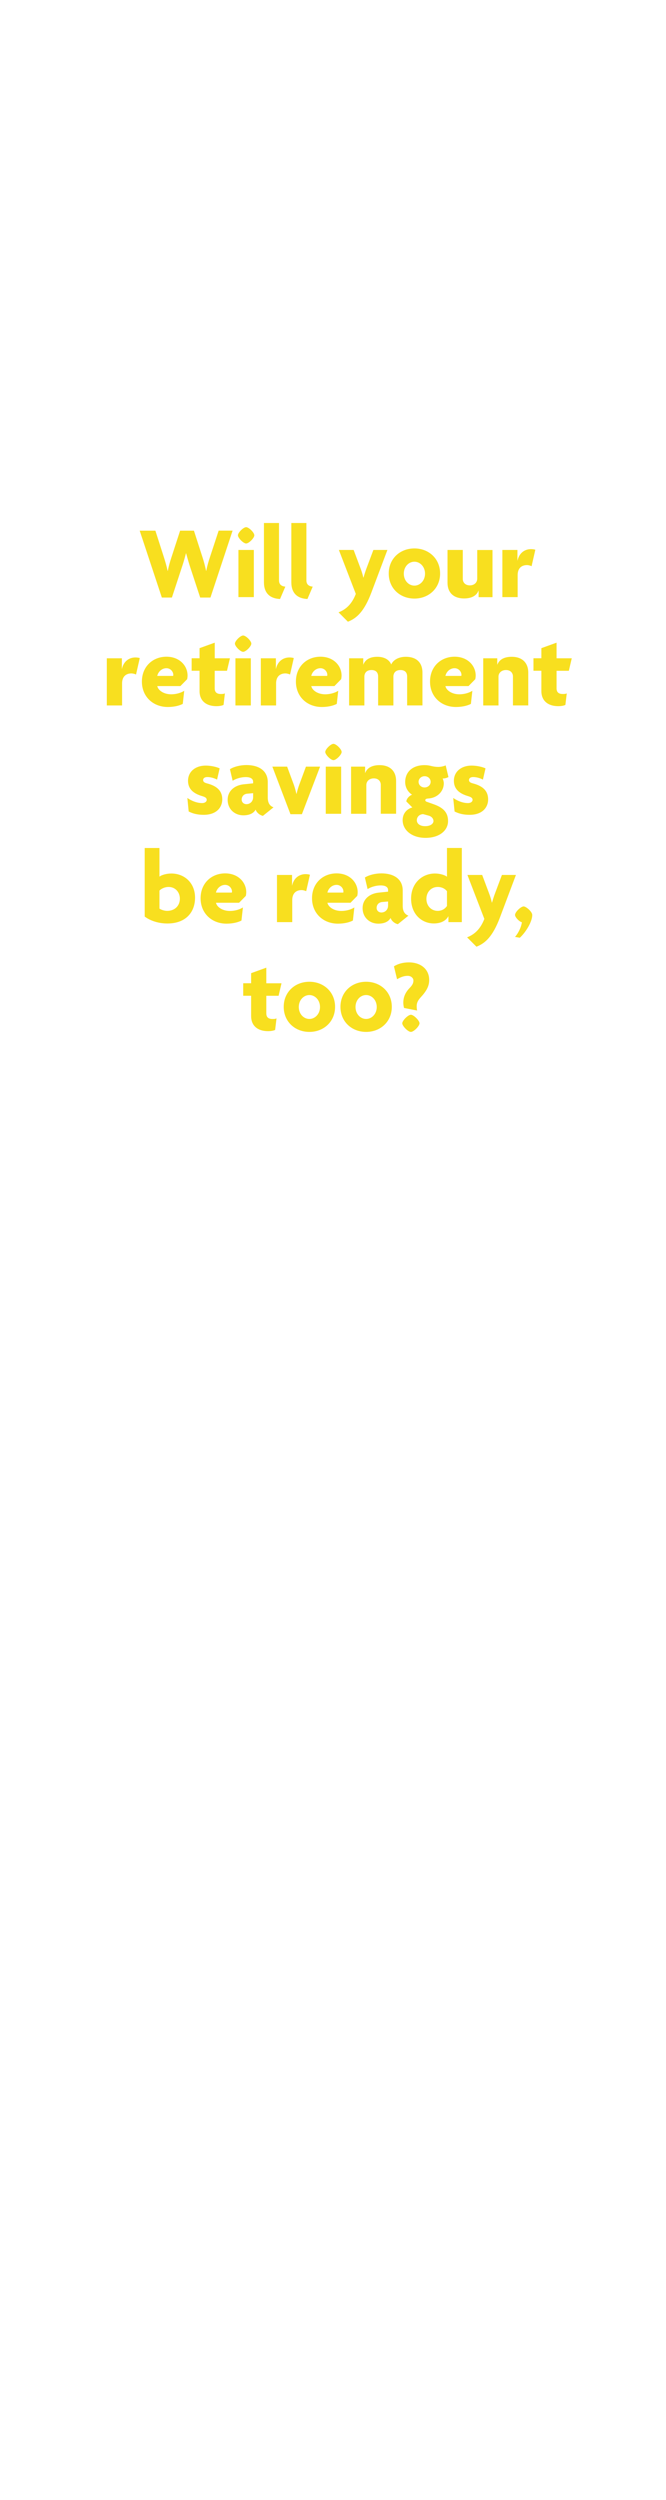 <svg id="Layer_1" xmlns="http://www.w3.org/2000/svg" viewBox="0 0 160 600"><style>.st0{fill:#f8df1f}</style><path class="st0" d="M50.56 143.41h-2.47l-2.32-7.05c-.35-1.05-.67-2.15-1.05-3.55h-.05c-.35 1.38-.7 2.52-1.05 3.55l-2.32 7.05h-2.42l-5.32-16.05h3.77l2.07 6.45c.3.97.62 2 .87 3.2h.05c.22-1.2.52-2.2.85-3.2l2.1-6.45h3.32l2.07 6.42c.3.9.6 2.05.85 3.22h.05c.2-1.15.55-2.3.85-3.2l2.12-6.45h3.35l-5.32 16.06zM59.13 130.44c-.65 0-1.97-1.32-1.97-1.97 0-.65 1.32-1.95 1.97-1.95s1.97 1.3 1.97 1.95c.01.65-1.32 1.97-1.97 1.97zm-1.85 12.87v-11.32h3.7v11.32h-3.7zM67.28 143.76c-2.32-.1-3.87-1.3-3.87-4.02v-14.22h3.62v13.77c0 .92.52 1.42 1.52 1.5l-1.27 2.97zM73.86 143.76c-2.32-.1-3.87-1.3-3.87-4.02v-14.22h3.62v13.77c0 .92.52 1.42 1.52 1.5l-1.27 2.97zM89.23 142.19c-1.72 4.55-3.52 6.2-5.65 7.02l-2.25-2.25c1.83-.7 3.22-2.02 4.15-4.42l-4.07-10.55h3.55l1.65 4.4c.25.65.5 1.42.67 2.22h.05c.22-.77.47-1.57.72-2.22l1.65-4.4h3.37l-3.84 10.2zM99.56 143.66c-3.42 0-6.17-2.42-6.17-6.02s2.75-6.02 6.17-6.02c3.4 0 6.17 2.42 6.17 6.02s-2.77 6.02-6.17 6.02zm0-8.85c-1.38 0-2.55 1.2-2.55 2.87 0 1.67 1.17 2.87 2.55 2.87 1.35 0 2.55-1.2 2.55-2.87 0-1.67-1.2-2.87-2.55-2.87zM114.98 143.31v-1.55h-.03c-.45 1.2-1.65 1.87-3.47 1.87-2.47 0-3.97-1.37-3.97-3.77v-7.87h3.67v6.95c0 .82.58 1.55 1.7 1.55 1.1 0 1.77-.73 1.77-1.62V132h3.67v11.32h-3.34zM127.71 135.89c-.22-.12-.72-.27-1.1-.27-1.17 0-2.25.62-2.25 2.42v5.27h-3.67v-11.32h3.62v2.52h.03c.38-1.77 1.7-2.72 3.22-2.72.35 0 .78.05 1.05.15l-.9 3.95z"/><g><path class="st0" d="M32.68 161.89a2.82 2.82 0 0 0-1.1-.27c-1.17 0-2.25.62-2.25 2.42v5.27h-3.67v-11.32h3.62v2.52h.03c.37-1.77 1.7-2.72 3.22-2.72.35 0 .77.05 1.05.15l-.9 3.95zM44.96 163.01l-1.62 1.65h-5.55c.17.92 1.42 1.97 3.35 1.97 1.17 0 2.37-.35 3.12-.85l-.35 3.15c-.85.45-2.15.75-3.6.75-3.45 0-6.22-2.4-6.22-6.1 0-3.65 2.65-5.97 5.9-5.97 3.15 0 5.07 2.17 5.07 4.52 0 .28-.05.66-.1.88zm-4.98-2.64c-1.07 0-1.97.82-2.2 1.85h3.82c0-.08.03-.15.03-.25 0-.78-.67-1.6-1.65-1.6zM54.53 160.99h-2.95v4.2c0 .97.52 1.37 1.5 1.37.43 0 .67-.02.95-.15l-.32 2.77c-.35.17-.97.3-1.7.3-2.55 0-4.07-1.35-4.07-3.6v-4.9h-1.9v-3h1.9v-2.42l3.65-1.32v3.75h3.65l-.71 3zM58.41 156.44c-.65 0-1.97-1.32-1.97-1.97 0-.65 1.32-1.95 1.97-1.95s1.97 1.3 1.97 1.95c0 .65-1.32 1.97-1.97 1.97zm-1.85 12.87v-11.32h3.7v11.32h-3.7zM69.68 161.89c-.23-.12-.73-.27-1.1-.27-1.17 0-2.25.62-2.25 2.42v5.27h-3.67v-11.32h3.62v2.52h.03c.37-1.77 1.7-2.72 3.22-2.72.35 0 .77.05 1.05.15l-.9 3.95zM81.96 163.01l-1.62 1.65h-5.55c.17.92 1.42 1.97 3.35 1.97 1.17 0 2.37-.35 3.12-.85l-.35 3.15c-.85.45-2.15.75-3.6.75-3.45 0-6.22-2.4-6.22-6.1 0-3.65 2.65-5.97 5.9-5.97 3.15 0 5.07 2.17 5.07 4.52 0 .28-.05.66-.1.88zm-4.98-2.64c-1.07 0-1.97.82-2.2 1.85h3.82c0-.08.03-.15.03-.25 0-.78-.67-1.6-1.65-1.6zM97.81 169.31v-6.95c0-.82-.4-1.55-1.6-1.55-1.17 0-1.7.7-1.7 1.6v6.9h-3.67v-6.95c0-.82-.4-1.55-1.6-1.55-1.17 0-1.7.7-1.7 1.6v6.9h-3.67v-11.32h3.4v1.52h.02c.45-1.2 1.58-1.88 3.35-1.88 1.62 0 2.85.65 3.35 1.85.47-1.1 1.8-1.85 3.5-1.85 2.57 0 4 1.4 4 3.8v7.87h-3.68zM114.18 163.01l-1.62 1.65h-5.55c.17.92 1.42 1.97 3.35 1.97 1.17 0 2.37-.35 3.12-.85l-.35 3.15c-.85.45-2.15.75-3.6.75-3.45 0-6.22-2.4-6.22-6.1 0-3.65 2.65-5.97 5.9-5.97 3.15 0 5.07 2.17 5.07 4.52 0 .28-.05.66-.1.88zm-4.97-2.64c-1.08 0-1.97.82-2.2 1.85h3.82c0-.08.03-.15.03-.25 0-.78-.68-1.6-1.65-1.6zM123.23 169.31v-6.95c0-.82-.55-1.55-1.67-1.55-1.1 0-1.8.7-1.8 1.6v6.9h-3.67v-11.32h3.37v1.52h.03c.45-1.2 1.62-1.88 3.45-1.88 2.47 0 3.97 1.4 3.97 3.8v7.87h-3.68zM136.66 160.99h-2.95v4.2c0 .97.52 1.37 1.5 1.37.42 0 .67-.02.95-.15l-.33 2.77c-.35.17-.97.3-1.7.3-2.55 0-4.07-1.35-4.07-3.6v-4.9h-1.9v-3h1.9v-2.42l3.65-1.32v3.75h3.65l-.7 3z"/></g><g><path class="st0" d="M48.93 195.56c-1.55 0-2.67-.33-3.6-.8l-.32-3.25c1 .7 2.3 1.23 3.55 1.23.67 0 1.1-.35 1.1-.77 0-.48-.37-.67-1.02-.88-2.17-.62-3.47-1.72-3.47-3.7 0-2.22 1.8-3.65 4.25-3.65 1.4 0 2.77.38 3.35.67l-.62 2.7c-.55-.3-1.45-.62-2.35-.62-.6 0-1 .27-1 .72 0 .42.3.65 1 .82 2.55.68 3.6 1.95 3.6 3.85-.02 1.93-1.42 3.68-4.47 3.68zM63.16 195.81c-.67-.15-1.45-.67-1.75-1.5-.5.92-1.57 1.37-2.95 1.37-2 0-3.77-1.4-3.77-3.75 0-2.07 1.62-3.47 3.87-3.7l2.25-.23v-.38c0-.67-.55-1.12-1.77-1.12-1.1 0-2.32.35-3.15.88l-.65-2.77c.92-.6 2.47-1 3.97-1 3 0 5.12 1.38 5.12 4.1v3.7c0 1.32.5 2.02 1.38 2.35l-2.55 2.05zm-2.35-5.45l-1.37.12c-.95.07-1.38.75-1.38 1.42 0 .6.45 1.1 1.15 1.1.87 0 1.6-.67 1.6-1.65v-.99zM72.53 195.41h-2.75l-4.35-11.42h3.55l1.6 4.32c.22.6.45 1.45.62 2.2h.05c.17-.72.42-1.6.65-2.2l1.6-4.32h3.4l-4.37 11.42zM80.11 182.44c-.65 0-1.97-1.32-1.97-1.97 0-.65 1.32-1.95 1.97-1.95.65 0 1.97 1.3 1.97 1.95 0 .65-1.32 1.97-1.97 1.97zm-1.85 12.87v-11.32h3.7v11.32h-3.7zM91.48 195.31v-6.95c0-.82-.55-1.55-1.67-1.55-1.1 0-1.8.7-1.8 1.6v6.9h-3.67v-11.32h3.37v1.52h.03c.45-1.2 1.62-1.88 3.45-1.88 2.47 0 3.97 1.4 3.97 3.8v7.87h-3.68zM102.23 201.09c-3.3 0-5.5-1.87-5.5-4.25 0-1.72 1.15-2.75 2.33-3.05l-1.45-1.45c.1-.73.72-1.35 1.38-1.62-.85-.52-1.65-1.6-1.65-3.02 0-2.4 1.72-4.07 4.67-4.07.67 0 1.2.1 1.67.23.5.12 1.05.2 1.62.2.62 0 1.27-.15 1.77-.37l.67 2.8c-.35.2-.9.37-1.4.35.12.23.28.75.28 1.15 0 1.9-1.5 3.5-3.7 3.65-.45.02-.75.12-.75.42 0 .12.1.27.3.35l1.75.62c2.22.8 3.42 1.92 3.42 4 .02 2.31-2.11 4.06-5.41 4.06zm.78-5.33l-1.35-.37c-.87.02-1.52.65-1.52 1.47 0 .77.67 1.42 2 1.42 1.3 0 2-.6 2-1.25-.01-.52-.41-1.07-1.13-1.27zm-1-9.47c-.83 0-1.45.62-1.45 1.35 0 .75.62 1.35 1.45 1.35.8 0 1.45-.6 1.45-1.35 0-.72-.6-1.35-1.45-1.35zM112.81 195.56c-1.55 0-2.67-.33-3.6-.8l-.33-3.25c1 .7 2.3 1.23 3.55 1.23.67 0 1.1-.35 1.1-.77 0-.48-.38-.67-1.02-.88-2.17-.62-3.47-1.72-3.47-3.7 0-2.22 1.8-3.65 4.25-3.65 1.4 0 2.77.38 3.35.67l-.62 2.7c-.55-.3-1.45-.62-2.35-.62-.6 0-1 .27-1 .72 0 .42.3.65 1 .82 2.55.68 3.6 1.95 3.6 3.85-.01 1.93-1.41 3.68-4.46 3.68z"/></g><g><path class="st0" d="M40.21 221.64c-2.4 0-4.35-.82-5.45-1.67v-16.45h3.55v6.87c.47-.38 1.67-.75 2.85-.75 3.12 0 5.7 2.22 5.7 5.8 0 3.5-2.23 6.2-6.65 6.2zm.3-8.77c-1.05 0-1.85.5-2.2.87v4.32c.37.27 1.15.55 1.85.55 1.87 0 3.05-1.27 3.05-2.92 0-1.58-1.1-2.82-2.7-2.82zM59.06 215.01l-1.62 1.65h-5.55c.17.92 1.42 1.97 3.35 1.97 1.17 0 2.37-.35 3.12-.85l-.35 3.15c-.85.45-2.15.75-3.6.75-3.45 0-6.22-2.4-6.22-6.1 0-3.65 2.65-5.97 5.9-5.97 3.15 0 5.07 2.17 5.07 4.52 0 .28-.05.66-.1.88zm-4.98-2.64c-1.07 0-1.97.82-2.2 1.85h3.82c0-.08.03-.15.03-.25 0-.78-.67-1.6-1.65-1.6zM73.56 213.89c-.23-.12-.73-.27-1.1-.27-1.17 0-2.25.62-2.25 2.42v5.27h-3.67v-11.32h3.62v2.52h.03c.37-1.77 1.7-2.72 3.22-2.72.35 0 .77.05 1.05.15l-.9 3.95zM85.83 215.01l-1.62 1.65h-5.55c.17.92 1.42 1.97 3.35 1.97 1.17 0 2.38-.35 3.12-.85l-.35 3.15c-.85.45-2.15.75-3.6.75-3.45 0-6.22-2.4-6.22-6.1 0-3.65 2.65-5.97 5.9-5.97 3.15 0 5.07 2.17 5.07 4.52 0 .28-.05.66-.1.88zm-4.97-2.64c-1.07 0-1.97.82-2.2 1.85h3.82c0-.08.02-.15.02-.25.01-.78-.67-1.6-1.64-1.6zM95.58 221.81c-.67-.15-1.45-.67-1.75-1.5-.5.92-1.57 1.37-2.95 1.37-2 0-3.77-1.4-3.77-3.75 0-2.07 1.62-3.47 3.87-3.7l2.25-.23v-.38c0-.67-.55-1.12-1.77-1.12-1.1 0-2.32.35-3.15.88l-.65-2.77c.92-.6 2.47-1 3.97-1 3 0 5.12 1.38 5.12 4.1v3.7c0 1.32.5 2.02 1.37 2.35l-2.54 2.05zm-2.35-5.45l-1.38.12c-.95.07-1.37.75-1.37 1.42 0 .6.45 1.1 1.15 1.1.88 0 1.6-.67 1.6-1.65v-.99zM107.73 221.31v-1.4h-.02c-.62 1.15-1.92 1.72-3.5 1.72-2.77 0-5.45-2.1-5.45-5.97 0-3.65 2.6-6.02 5.75-6.02 1.2 0 2.42.4 2.87.77v-6.9h3.57v17.8h-3.22zm-.35-7.42c-.35-.47-1.1-1.02-2.22-1.02-1.6 0-2.72 1.25-2.72 2.87s1.12 2.87 2.72 2.87c1.08 0 1.82-.58 2.22-1.17v-3.55zM120.11 220.19c-1.72 4.55-3.52 6.2-5.65 7.02l-2.25-2.25c1.82-.7 3.22-2.02 4.15-4.42l-4.07-10.55h3.55l1.65 4.4c.25.65.5 1.42.67 2.22h.05c.22-.77.47-1.57.72-2.22l1.65-4.4h3.37l-3.84 10.2zM124.88 225.06l-1.15-.2c.85-.98 1.5-2.4 1.65-3.52-.62-.12-1.65-1.2-1.65-1.75 0-.72 1.42-2.05 2.07-2.05.58 0 2.07 1.27 2.07 2.05.01 1.57-1.51 4.12-2.99 5.47z"/></g><g><path class="st0" d="M66.93 238.99h-2.95v4.2c0 .97.52 1.37 1.5 1.37.43 0 .67-.02.95-.15l-.33 2.77c-.35.17-.97.3-1.7.3-2.55 0-4.07-1.35-4.07-3.6v-4.9h-1.9v-3h1.9v-2.42l3.65-1.32v3.75h3.65l-.7 3zM74.33 247.66c-3.42 0-6.17-2.42-6.17-6.02s2.75-6.02 6.17-6.02c3.4 0 6.17 2.42 6.17 6.02s-2.77 6.02-6.17 6.02zm0-8.85c-1.37 0-2.55 1.2-2.55 2.87 0 1.67 1.17 2.87 2.55 2.87 1.35 0 2.55-1.2 2.55-2.87 0-1.67-1.2-2.87-2.55-2.87zM87.96 247.66c-3.42 0-6.17-2.42-6.17-6.02s2.75-6.02 6.17-6.02c3.4 0 6.17 2.42 6.17 6.02s-2.77 6.02-6.17 6.02zm0-8.85c-1.38 0-2.55 1.2-2.55 2.87 0 1.67 1.17 2.87 2.55 2.87 1.35 0 2.55-1.2 2.55-2.87 0-1.67-1.2-2.87-2.55-2.87zM100.98 239.46c-.62.7-.87 1.3-.87 1.97 0 .35.02.77.1 1.1l-3.15-.62c-.12-.5-.17-.87-.17-1.27 0-1.35.52-2.47 1.45-3.45.65-.67.98-1.15.98-1.87 0-.52-.5-1.12-1.38-1.12-.9 0-1.7.32-2.55.82l-.75-3.1c.92-.58 2.15-.95 3.57-.95 2.95 0 4.9 1.7 4.9 4.22 0 1.5-.65 2.68-2.13 4.27zm-2.27 8.2c-.67 0-2.07-1.4-2.07-2.07 0-.65 1.4-2.05 2.07-2.05s2.08 1.4 2.08 2.05c-.01.67-1.38 2.07-2.08 2.07z"/></g></svg>